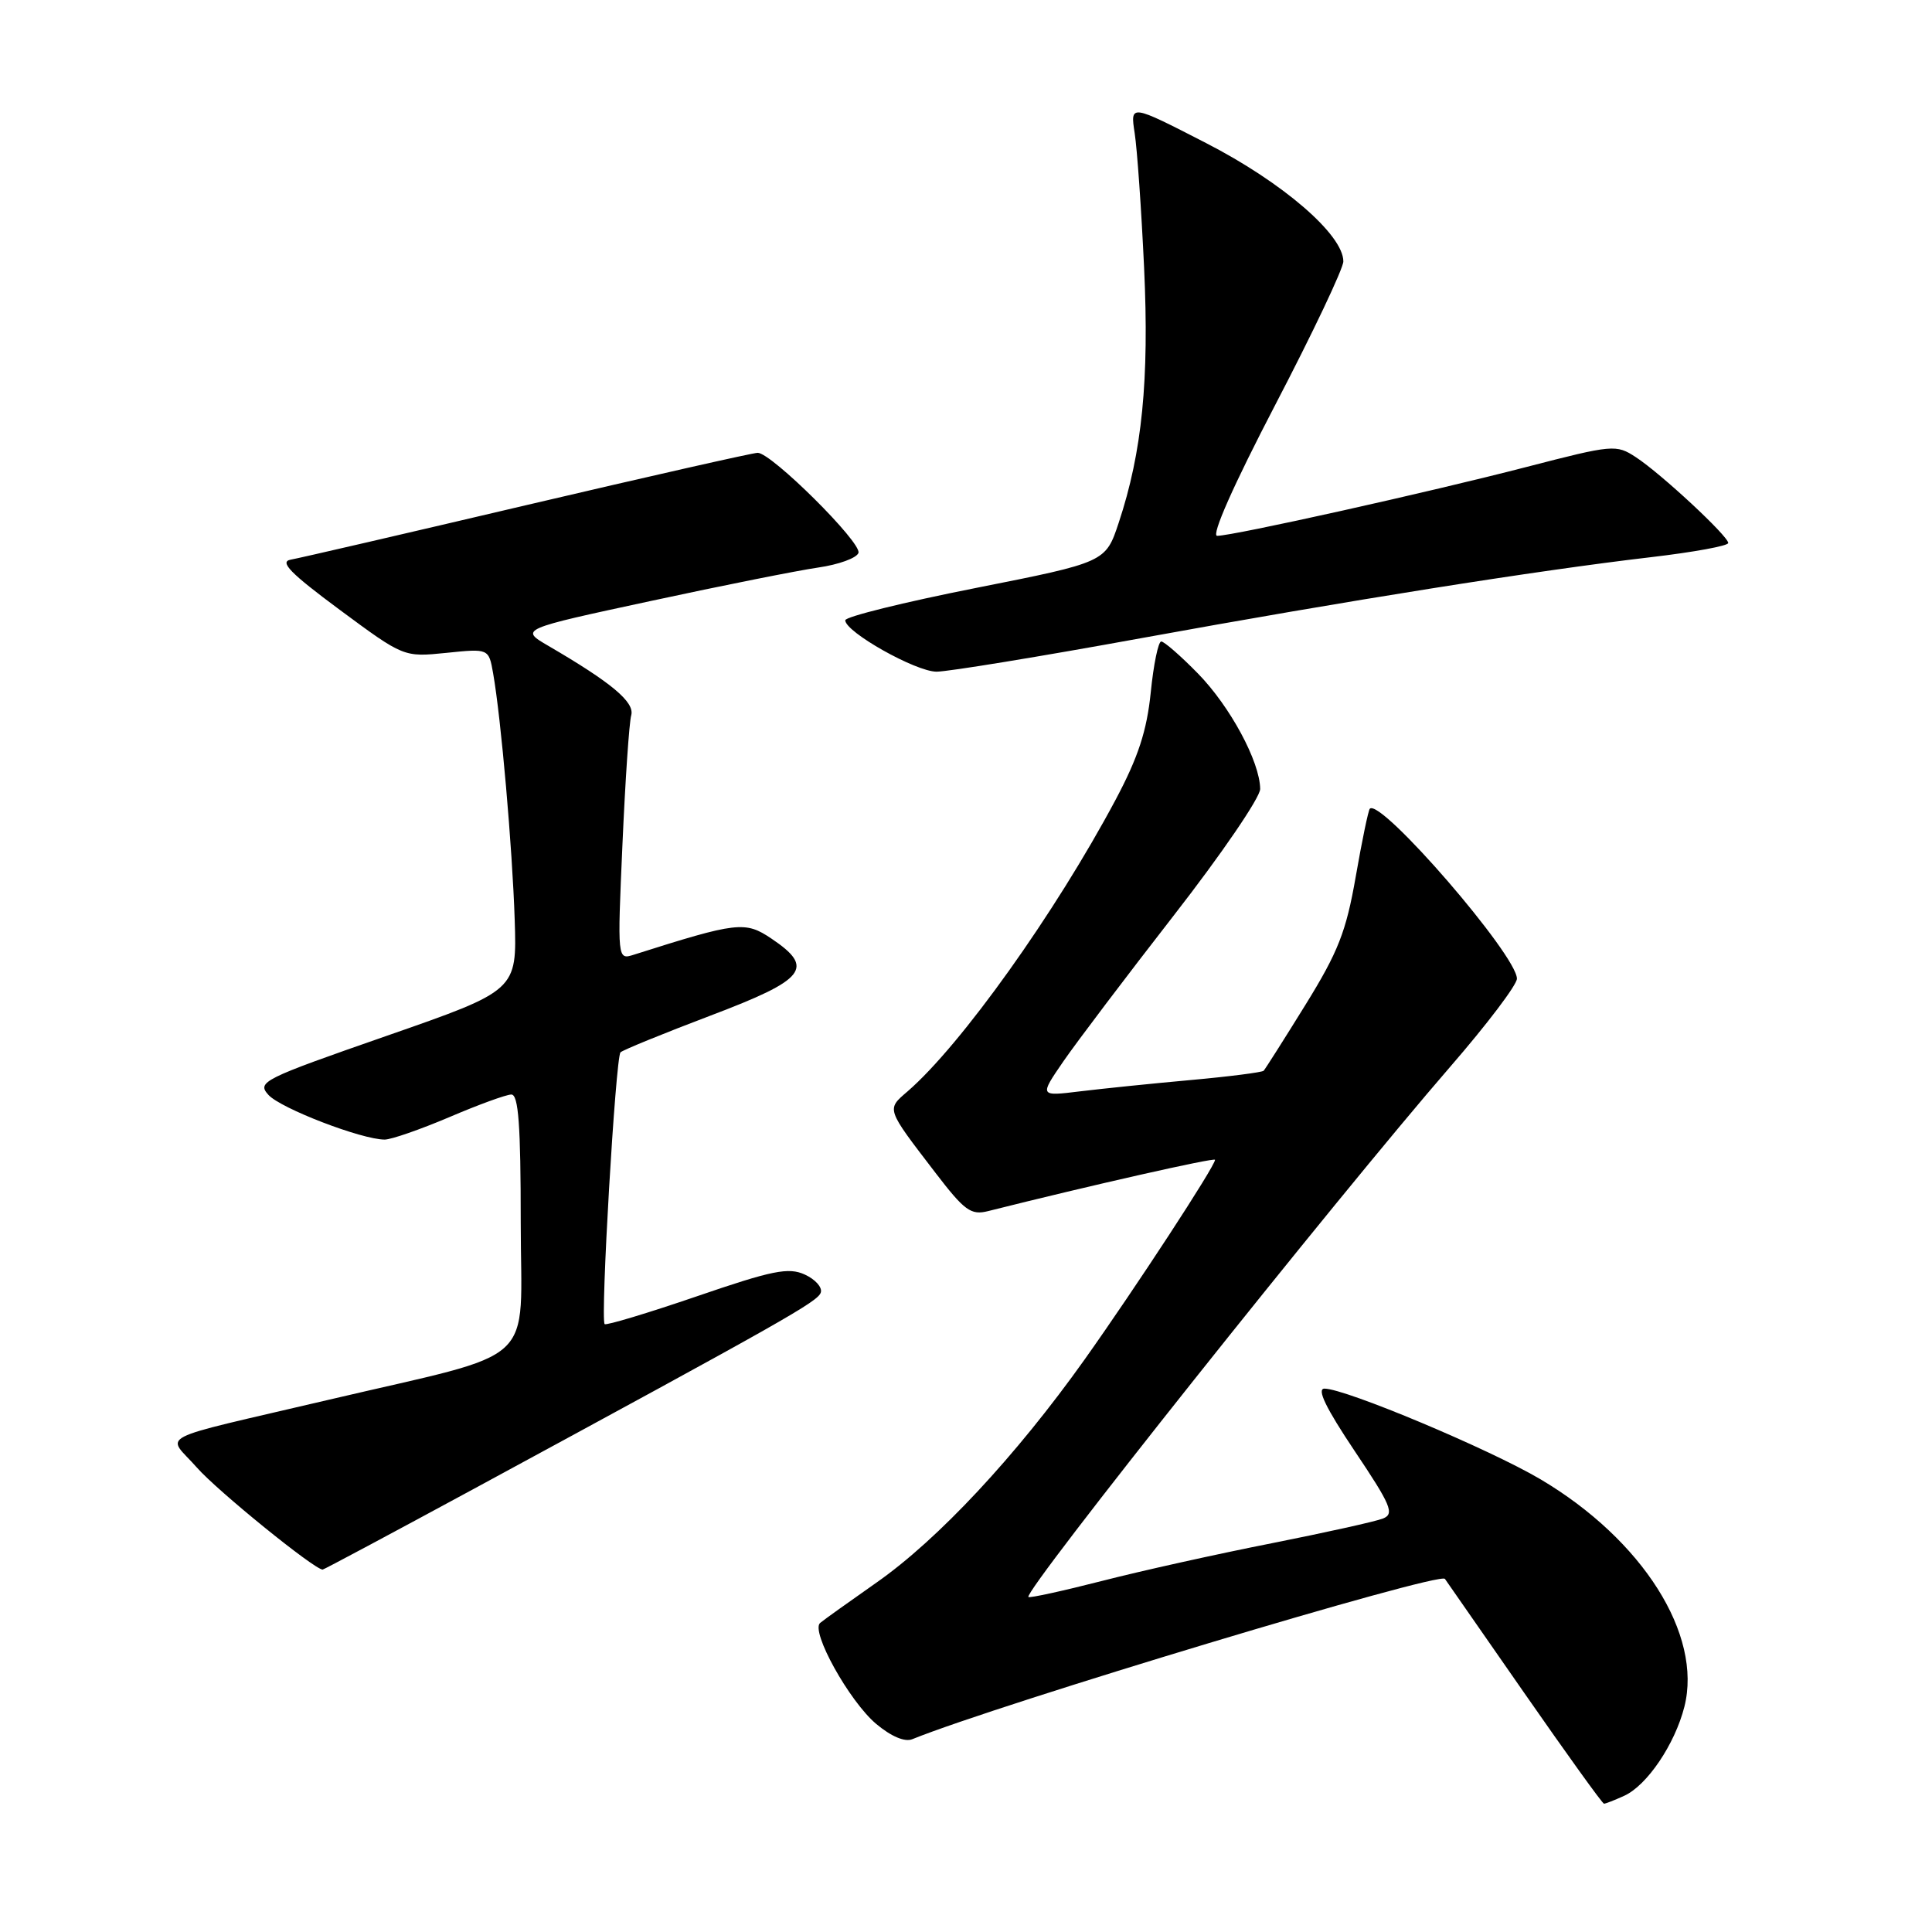 <?xml version="1.0" encoding="UTF-8" standalone="no"?>
<!DOCTYPE svg PUBLIC "-//W3C//DTD SVG 1.1//EN" "http://www.w3.org/Graphics/SVG/1.1/DTD/svg11.dtd" >
<svg xmlns="http://www.w3.org/2000/svg" xmlns:xlink="http://www.w3.org/1999/xlink" version="1.1" viewBox="0 0 256 256">
 <g >
 <path fill="currentColor"
d=" M 215.22 237.95 C 218.25 236.57 221.93 231.12 223.19 226.15 C 225.61 216.60 217.66 204.03 204.12 196.01 C 197.37 192.02 178.27 184.00 175.50 184.00 C 174.44 184.00 175.69 186.58 179.49 192.25 C 184.32 199.45 184.80 200.59 183.26 201.21 C 182.29 201.60 175.65 203.07 168.50 204.49 C 161.35 205.90 151.24 208.14 146.03 209.48 C 140.83 210.81 136.44 211.77 136.27 211.61 C 135.57 210.90 176.93 158.92 192.18 141.33 C 197.03 135.74 201.00 130.50 201.00 129.68 C 201.00 126.58 182.95 105.72 181.51 107.16 C 181.31 107.35 180.47 111.41 179.64 116.17 C 178.37 123.45 177.31 126.15 172.97 133.16 C 170.13 137.75 167.64 141.67 167.44 141.88 C 167.23 142.09 162.89 142.65 157.78 143.11 C 152.68 143.57 146.07 144.25 143.11 144.61 C 137.72 145.27 137.72 145.27 140.90 140.64 C 142.65 138.10 149.24 129.39 155.54 121.29 C 161.84 113.20 166.99 105.66 166.98 104.54 C 166.94 100.92 163.00 93.61 158.74 89.25 C 156.45 86.91 154.26 85.00 153.87 85.00 C 153.48 85.00 152.85 88.04 152.48 91.75 C 151.96 96.84 150.82 100.33 147.84 105.94 C 139.83 120.98 127.32 138.51 120.24 144.63 C 117.45 147.03 117.38 146.83 123.92 155.36 C 127.80 160.43 128.65 161.05 130.92 160.48 C 144.49 157.07 161.00 153.34 161.00 153.68 C 161.00 154.52 150.46 170.65 143.71 180.15 C 134.61 192.94 124.29 204.00 116.14 209.70 C 112.49 212.26 109.13 214.66 108.67 215.05 C 107.38 216.15 112.54 225.43 116.09 228.42 C 118.08 230.09 119.89 230.86 120.89 230.45 C 132.39 225.79 190.74 208.22 191.46 209.21 C 191.58 209.37 196.28 216.14 201.92 224.25 C 207.56 232.36 212.33 239.00 212.54 239.00 C 212.74 239.00 213.95 238.53 215.22 237.95 Z  M 62.75 197.30 C 104.15 174.86 108.38 172.47 108.76 171.26 C 108.98 170.58 108.02 169.51 106.63 168.88 C 104.48 167.90 102.35 168.33 92.30 171.78 C 85.81 174.00 80.33 175.65 80.12 175.45 C 79.53 174.87 81.57 140.10 82.22 139.44 C 82.54 139.13 87.90 136.94 94.15 134.57 C 106.80 129.78 108.00 128.26 102.22 124.37 C 98.74 122.03 97.73 122.14 84.00 126.50 C 81.80 127.20 81.80 127.20 82.48 111.85 C 82.85 103.41 83.37 95.73 83.64 94.78 C 84.12 93.04 81.05 90.47 72.68 85.59 C 68.87 83.37 68.87 83.37 86.20 79.64 C 95.73 77.58 105.73 75.59 108.43 75.20 C 111.13 74.81 113.52 73.94 113.75 73.26 C 114.20 71.90 102.22 60.00 100.40 60.00 C 99.77 60.00 86.04 63.11 69.88 66.90 C 53.72 70.70 39.61 73.97 38.51 74.16 C 36.99 74.44 38.49 75.97 45.01 80.80 C 53.50 87.08 53.50 87.08 59.13 86.51 C 64.76 85.93 64.76 85.93 65.34 89.21 C 66.39 95.16 67.89 112.33 68.20 121.87 C 68.50 131.24 68.50 131.24 51.22 137.26 C 34.77 142.99 34.02 143.36 35.57 145.08 C 37.19 146.87 47.93 151.00 50.97 151.00 C 51.84 151.00 55.69 149.66 59.53 148.03 C 63.36 146.39 67.06 145.04 67.75 145.03 C 68.70 145.01 69.00 149.05 69.00 161.97 C 69.00 181.45 71.84 178.83 43.50 185.49 C 19.81 191.05 22.08 189.89 26.08 194.45 C 28.77 197.52 41.57 207.91 42.75 207.98 C 42.89 207.99 51.89 203.18 62.75 197.30 Z  M 151.16 84.57 C 178.56 79.58 203.53 75.61 218.75 73.83 C 224.39 73.17 229.00 72.33 229.00 71.95 C 229.00 71.04 220.11 62.77 216.76 60.58 C 214.15 58.87 213.73 58.91 202.29 61.87 C 189.38 65.22 163.40 71.00 161.28 71.00 C 160.46 71.00 163.45 64.26 168.97 53.66 C 173.94 44.13 178.00 35.57 178.00 34.64 C 178.00 31.10 169.95 24.16 159.80 18.95 C 149.76 13.79 149.76 13.79 150.35 17.64 C 150.68 19.76 151.24 27.80 151.60 35.50 C 152.29 50.32 151.34 59.92 148.24 69.25 C 146.50 74.50 146.50 74.50 129.25 77.92 C 119.76 79.80 112.00 81.72 112.00 82.19 C 112.00 83.74 121.34 89.00 124.10 89.00 C 125.60 89.00 137.77 87.01 151.16 84.57 Z "/>
</g>
</svg>